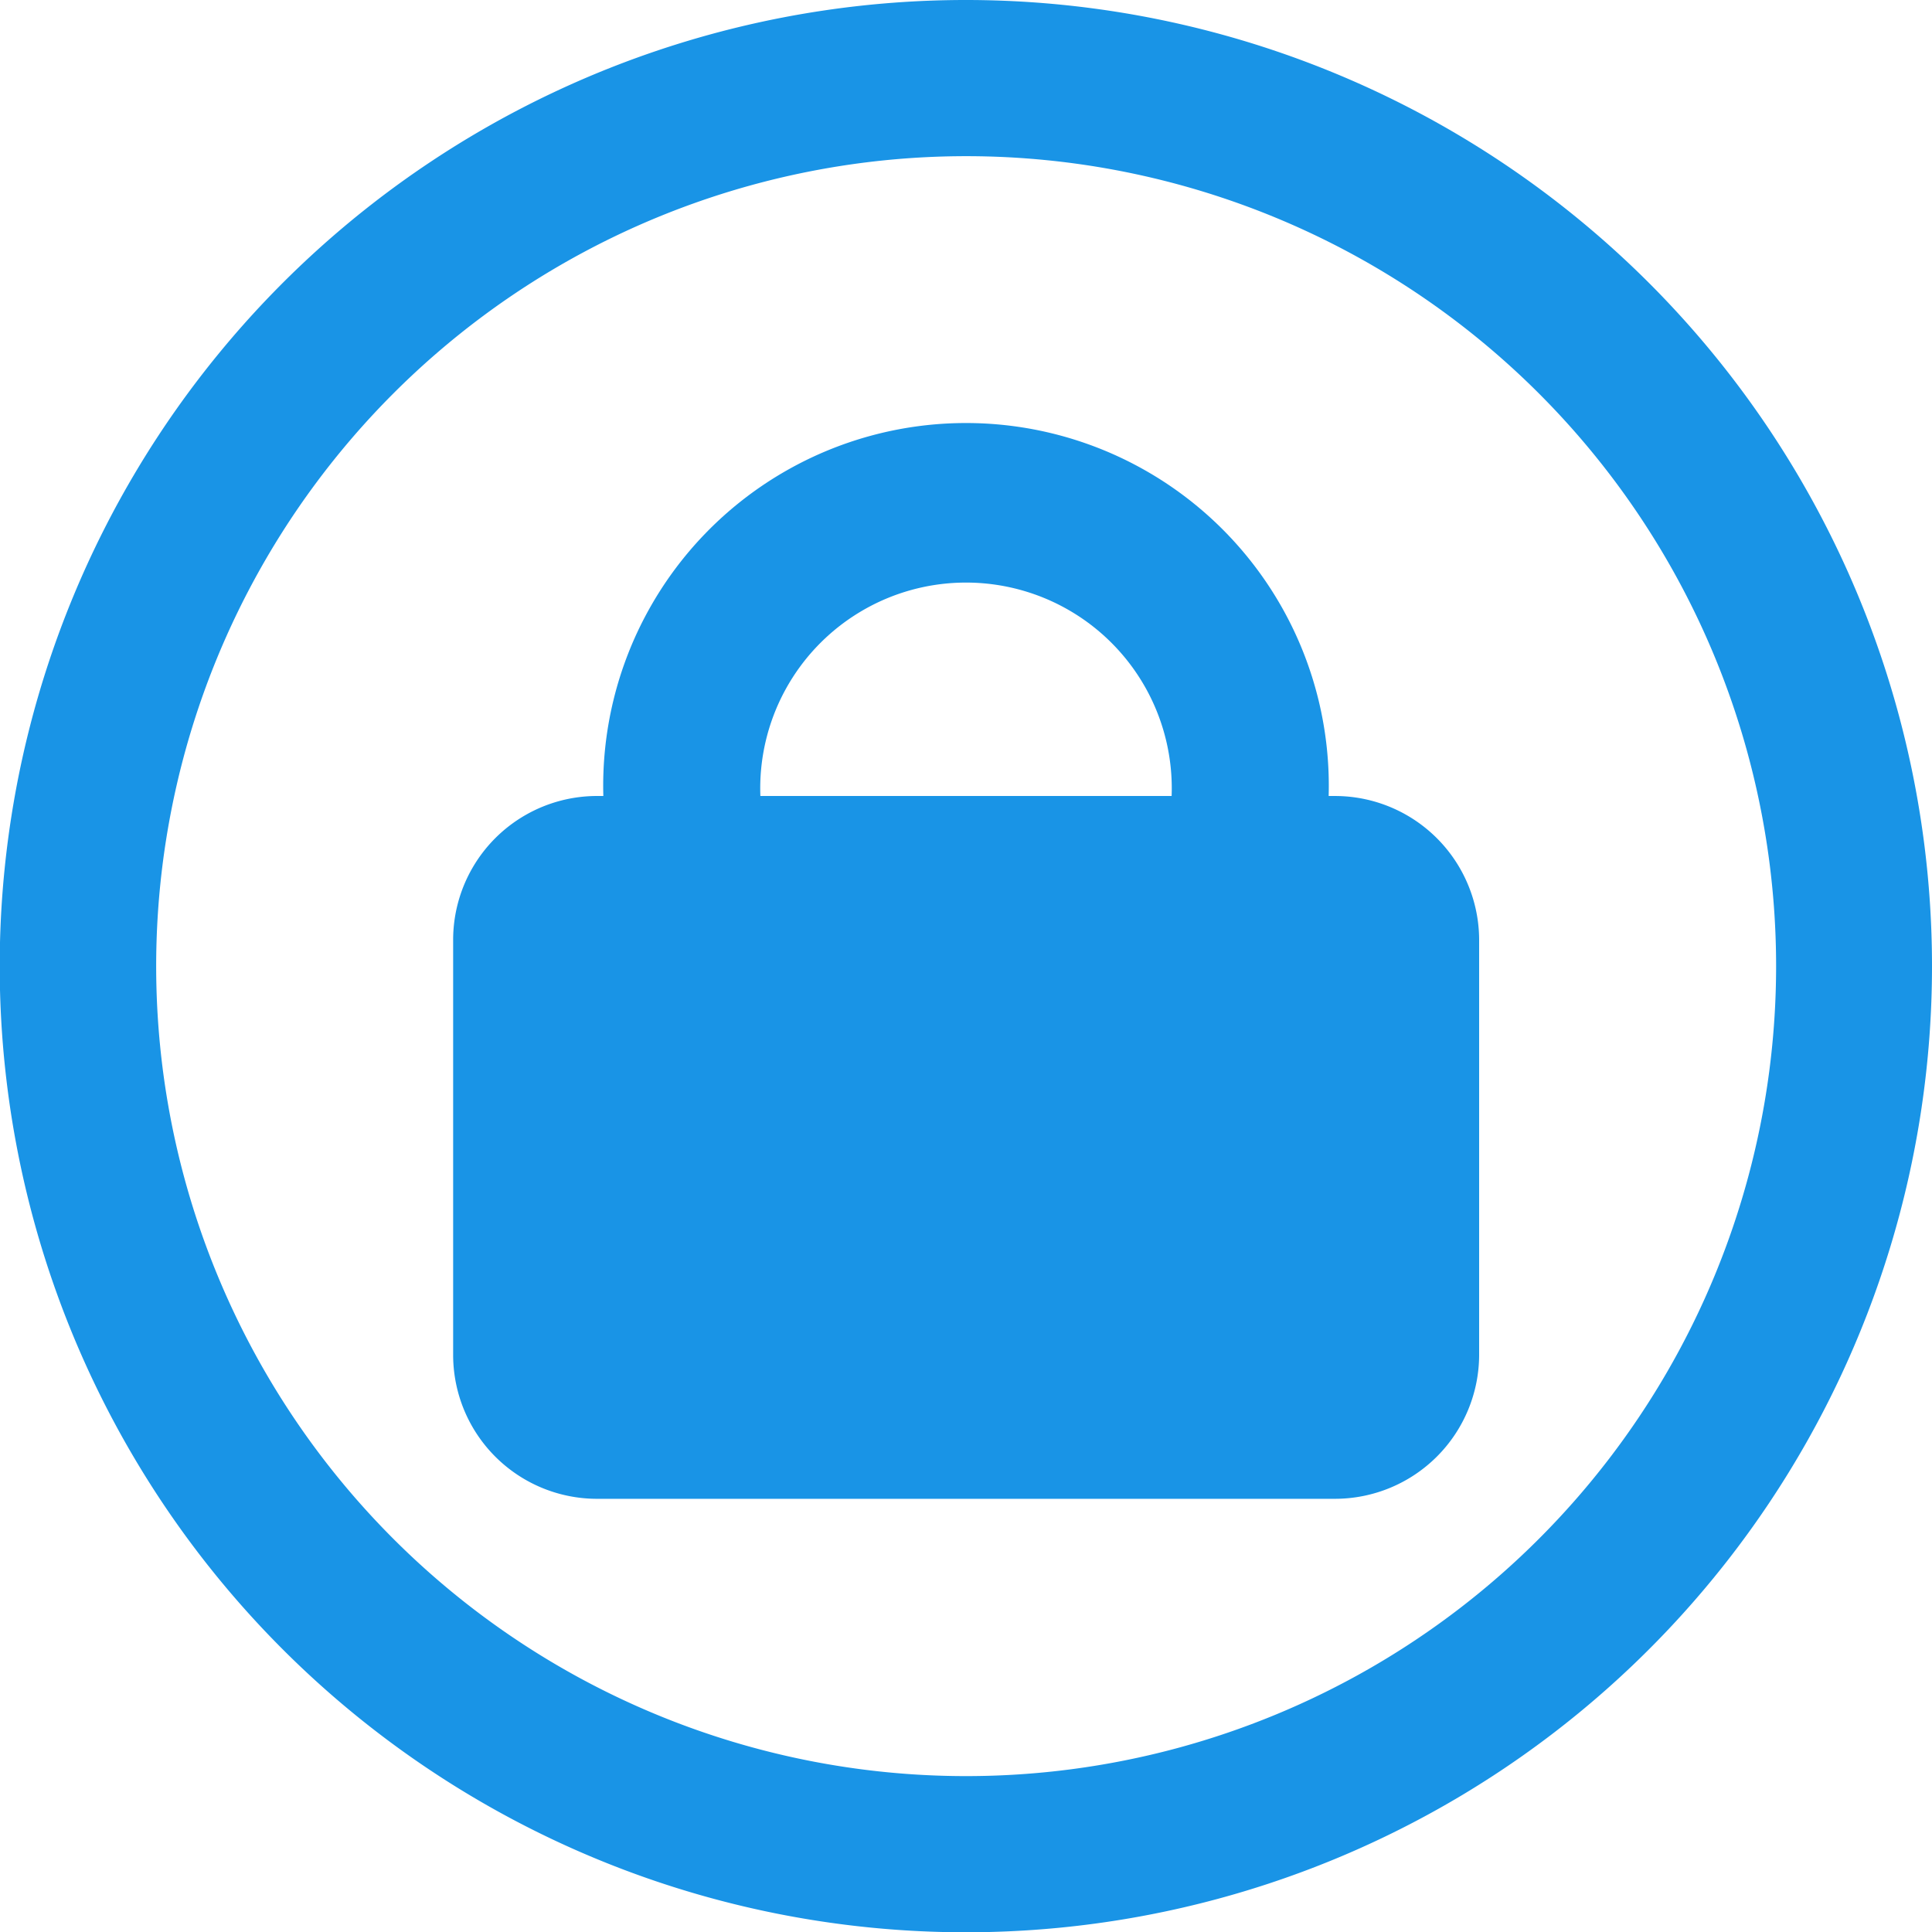 <svg xmlns="http://www.w3.org/2000/svg" viewBox="0 0 67.79 67.79">
<g class="lock" fill="#1994E6">
<path d="M33.9,0A33.9,33.9,0,1,0,67.79,33.9,33.9,33.9,0,0,0,33.9,0Zm0,62.32A28.42,28.42,0,1,1,62.32,33.9,28.42,28.42,0,0,1,33.9,62.32Z"/>
<path d="M46.84,27.93h-.22a12.73,12.73,0,1,0-25.45,0H21A5.05,5.05,0,0,0,15.9,33V47.53A5.05,5.05,0,0,0,21,52.59H46.84a5.06,5.06,0,0,0,5.06-5.06V33A5.06,5.06,0,0,0,46.84,27.93Zm-20.16,0a7.22,7.22,0,1,1,14.43,0Z"/>
</g>
</svg>